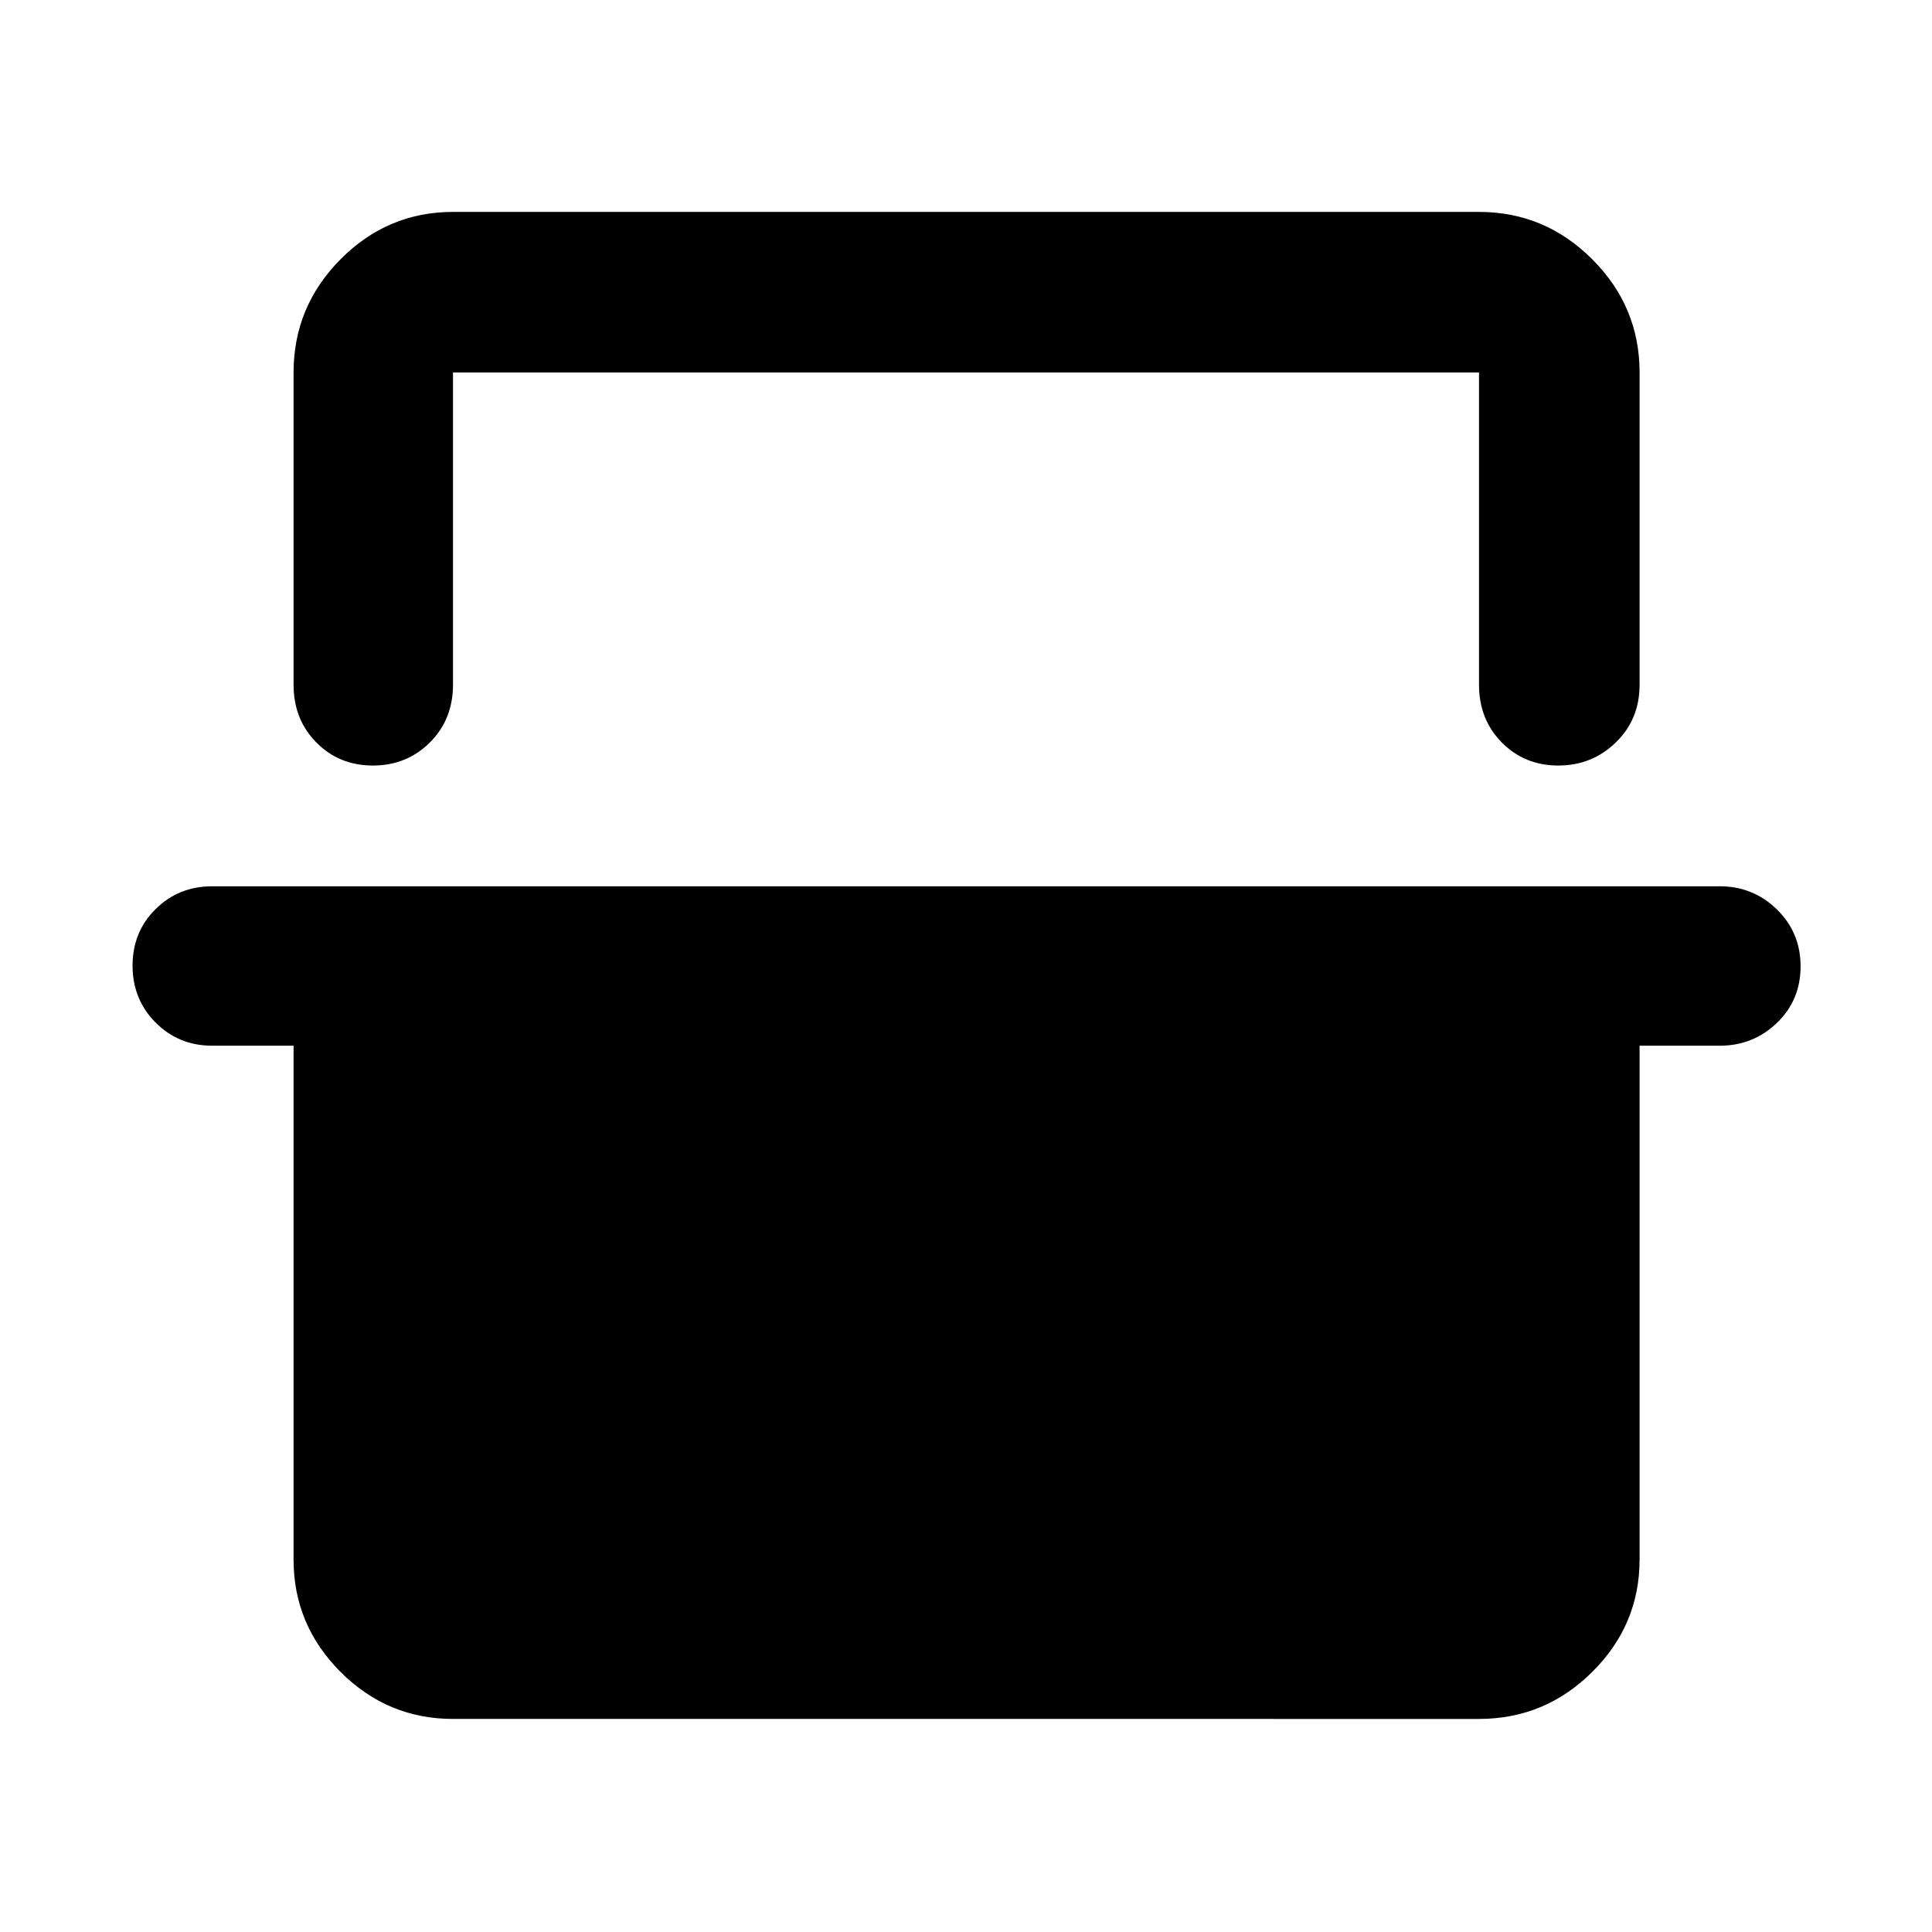 <svg xmlns="http://www.w3.org/2000/svg" width="48" height="48" viewBox="0 -960 960 960"><path d="M185.3-579.61q-16.78 0-28.1-11.45-11.33-11.45-11.33-28.72v-155.13q0-32.74 23.35-56.26 23.36-23.53 55.87-23.53h509.82q32.74 0 56.26 23.53 23.53 23.52 23.53 56.26v155.13q0 17.27-11.84 28.72-11.83 11.45-28.56 11.45-16.73 0-28.06-11.45-11.33-11.45-11.33-28.72v-155.13H225.09v155.13q0 17.27-11.5 28.72-11.51 11.45-28.29 11.45Zm39.79 473.74q-32.51 0-55.87-23.35-23.35-23.36-23.35-55.87v-255.3h-40.39q-16.71 0-28.16-11.5t-11.45-28.29q0-16.78 11.45-28.1 11.45-11.33 28.16-11.33h749.04q16.64 0 28.41 11.5t11.77 28.29q0 16.78-11.77 28.1-11.77 11.33-28.41 11.33H814.7v255.3q0 32.51-23.53 55.87-23.52 23.35-56.26 23.35H225.09Zm0-669.04h509.82-509.82Z"/></svg>